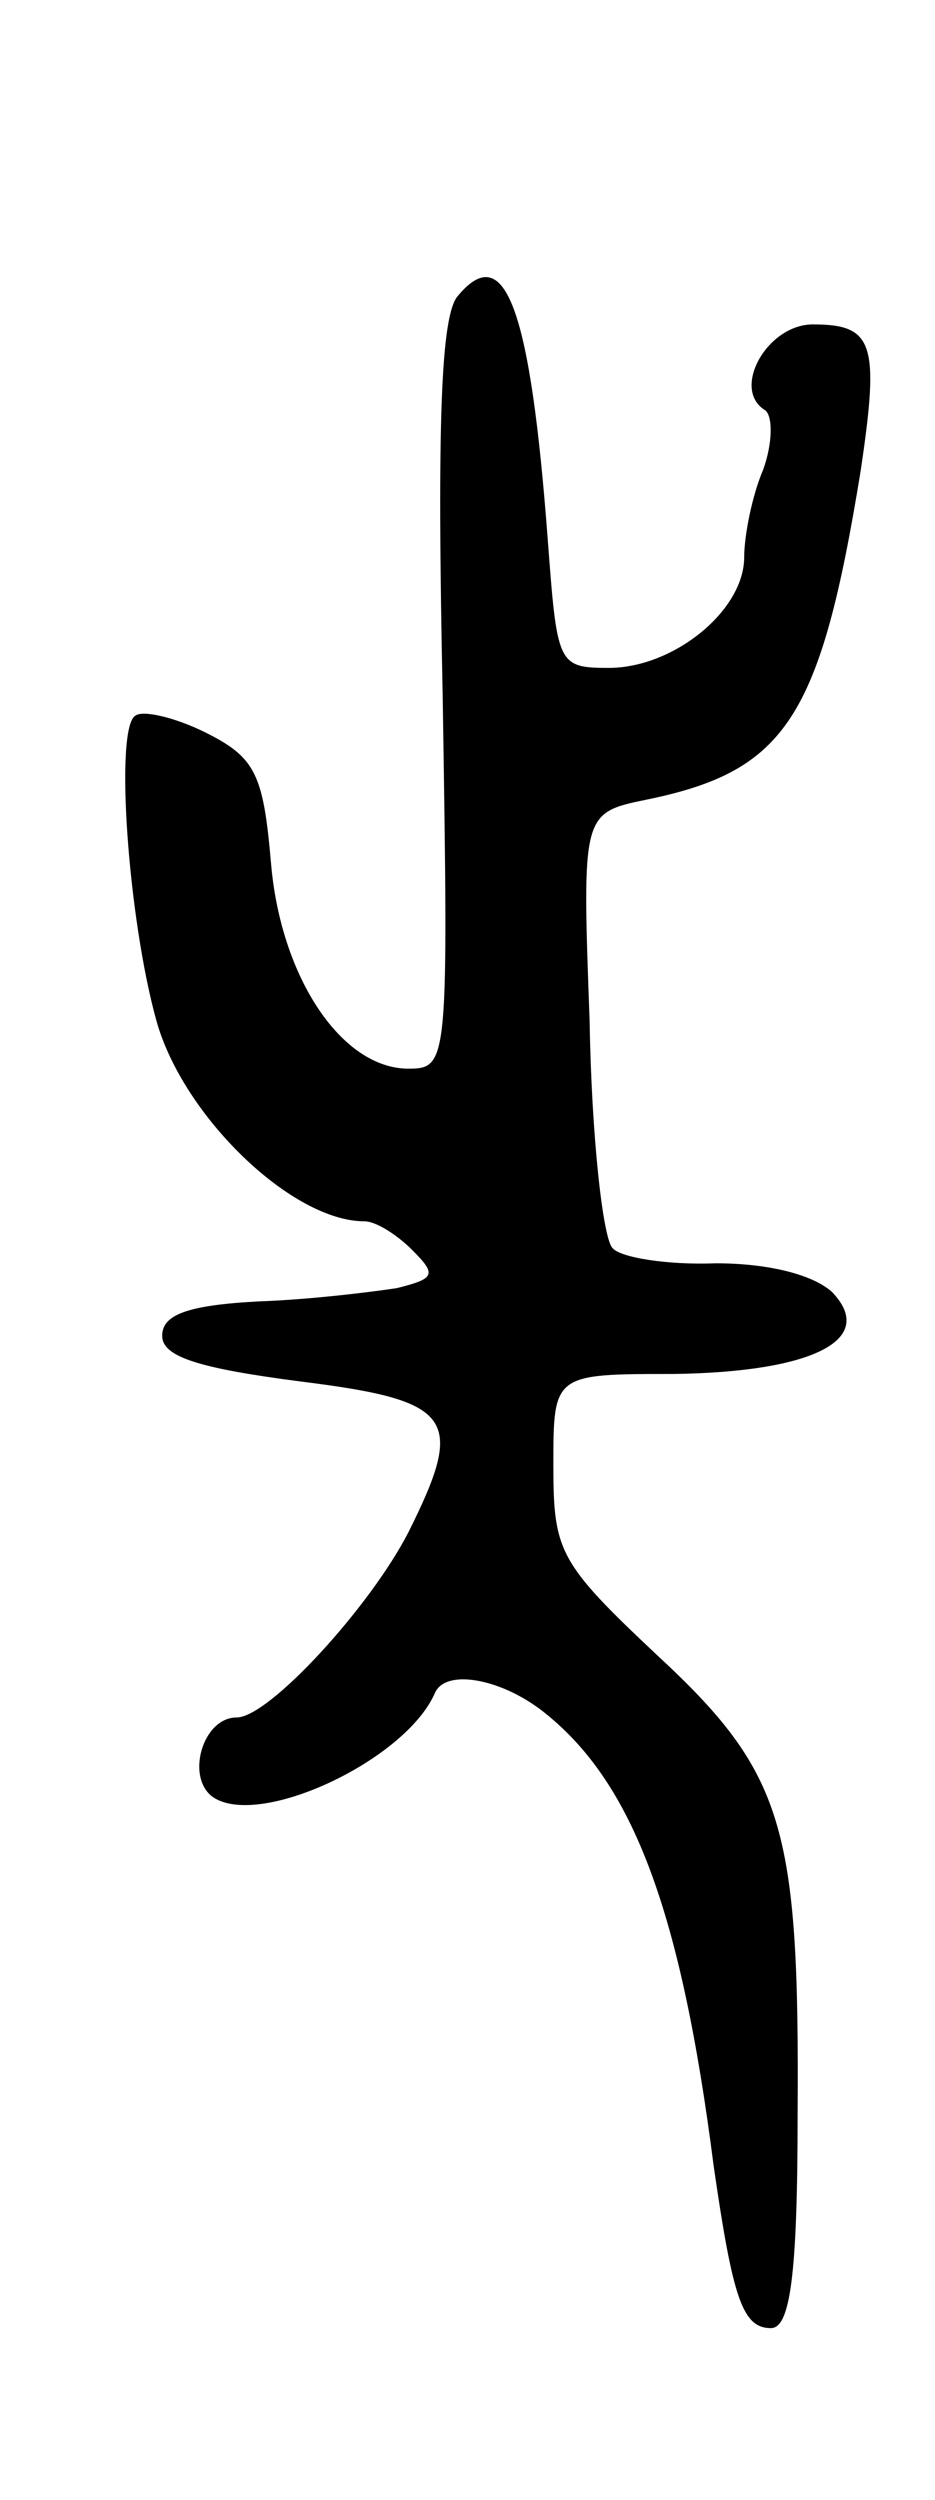 <svg version="1.0" xmlns="http://www.w3.org/2000/svg"
 width="49pt" height="131pt" viewBox="0 0 49 131"
 preserveAspectRatio="xMidYMid meet">
<g transform="translate(0,131) scale(0.1,-0.1)"
fill="#000000" stroke="none">
<path d="M240 1155 c-9 -10 -11 -67 -8 -210 3 -192 3 -195 -18 -195 -35 0 -67
48 -72 108 -4 46 -8 55 -34 68 -16 8 -33 12 -37 9 -11 -6 -4 -106 11 -160 14
-50 71 -105 109 -105 6 0 17 -7 25 -15 13 -13 12 -15 -8 -20 -13 -2 -45 -6
-73 -7 -37 -2 -50 -7 -50 -18 0 -11 19 -17 73 -24 80 -10 86 -19 56 -79 -20
-39 -73 -97 -90 -97 -18 0 -27 -32 -12 -42 25 -16 101 20 116 55 6 13 36 7 58
-11 46 -37 71 -104 88 -237 10 -69 15 -85 30 -85 10 0 14 27 14 112 1 151 -7
179 -74 241 -51 48 -54 54 -54 99 0 48 0 48 63 48 73 1 107 18 83 43 -10 9
-33 15 -61 15 -25 -1 -50 3 -54 8 -5 5 -11 58 -12 119 -4 109 -4 109 30 116
73 15 91 43 112 172 10 67 7 77 -25 77 -24 0 -43 -34 -25 -45 4 -3 4 -17 -1
-31 -6 -14 -10 -35 -10 -46 0 -28 -37 -58 -71 -58 -27 0 -27 2 -32 68 -9 119
-22 157 -47 127z"/>
</g>
</svg>
